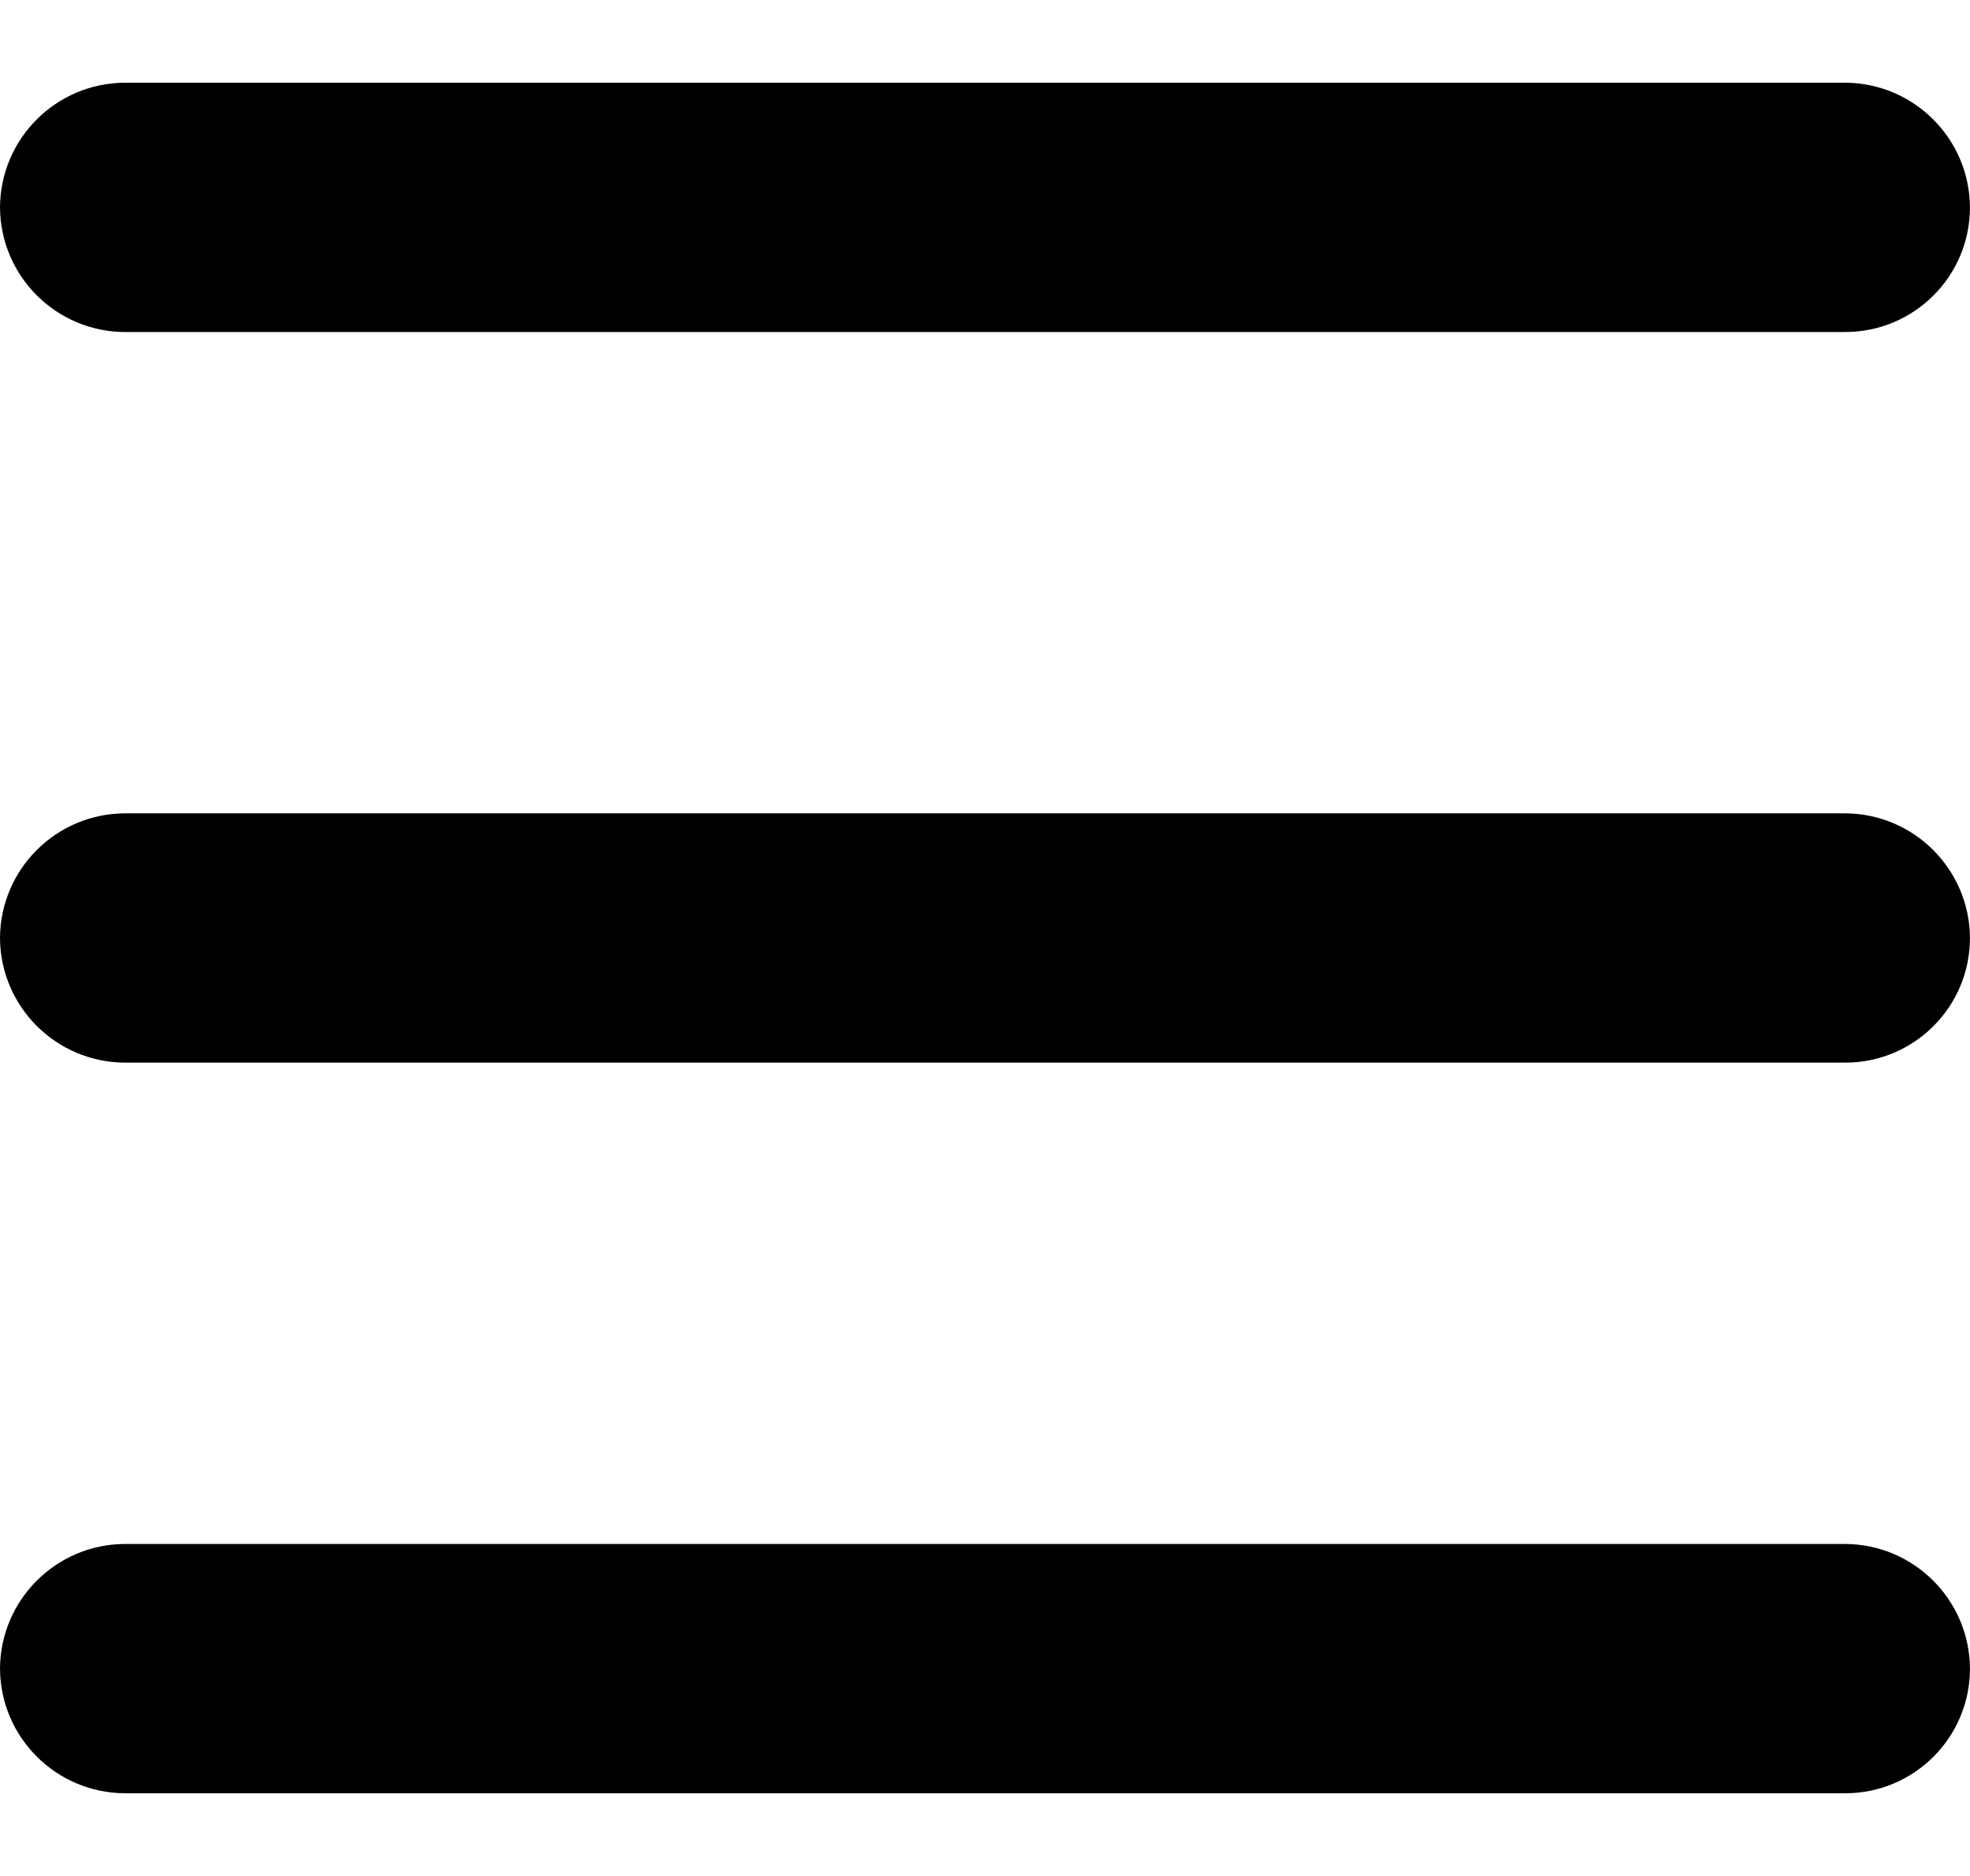 <svg xmlns:xlink="http://www.w3.org/1999/xlink" xmlns="http://www.w3.org/2000/svg" id="Layer_2" data-name="Layer 2" viewBox="0 0 500 434.2" width="21" height="20">
    <g id="Layer_1-2" data-name="Layer 1">
      <g>
        <path id="Path_1119" data-name="Path 1119" d="m468.36,63.29H31.64C14.21,63.18.1,49.08,0,31.64h0C.1,14.21,14.21.1,31.64,0h436.71c17.43.1,31.54,14.21,31.64,31.64h0c0,17.48-14.17,31.64-31.64,31.64Z"></path>
        <path id="Path_1119-2" data-name="Path 1119" d="m468.36,434.2H31.64c-17.43-.1-31.54-14.21-31.64-31.64h0c.1-17.43,14.21-31.54,31.64-31.64h436.71c17.43.1,31.54,14.21,31.64,31.64h0c0,17.48-14.17,31.64-31.64,31.64Z"></path>
        <path id="Path_1119-3" data-name="Path 1119" d="m468.36,248.74H31.64c-17.43-.1-31.54-14.21-31.64-31.64h0c.1-17.43,14.21-31.54,31.64-31.64h436.71c17.43.1,31.54,14.21,31.64,31.64h0c0,17.48-14.17,31.64-31.64,31.64Z"></path>
      </g>
    </g>
  </svg>